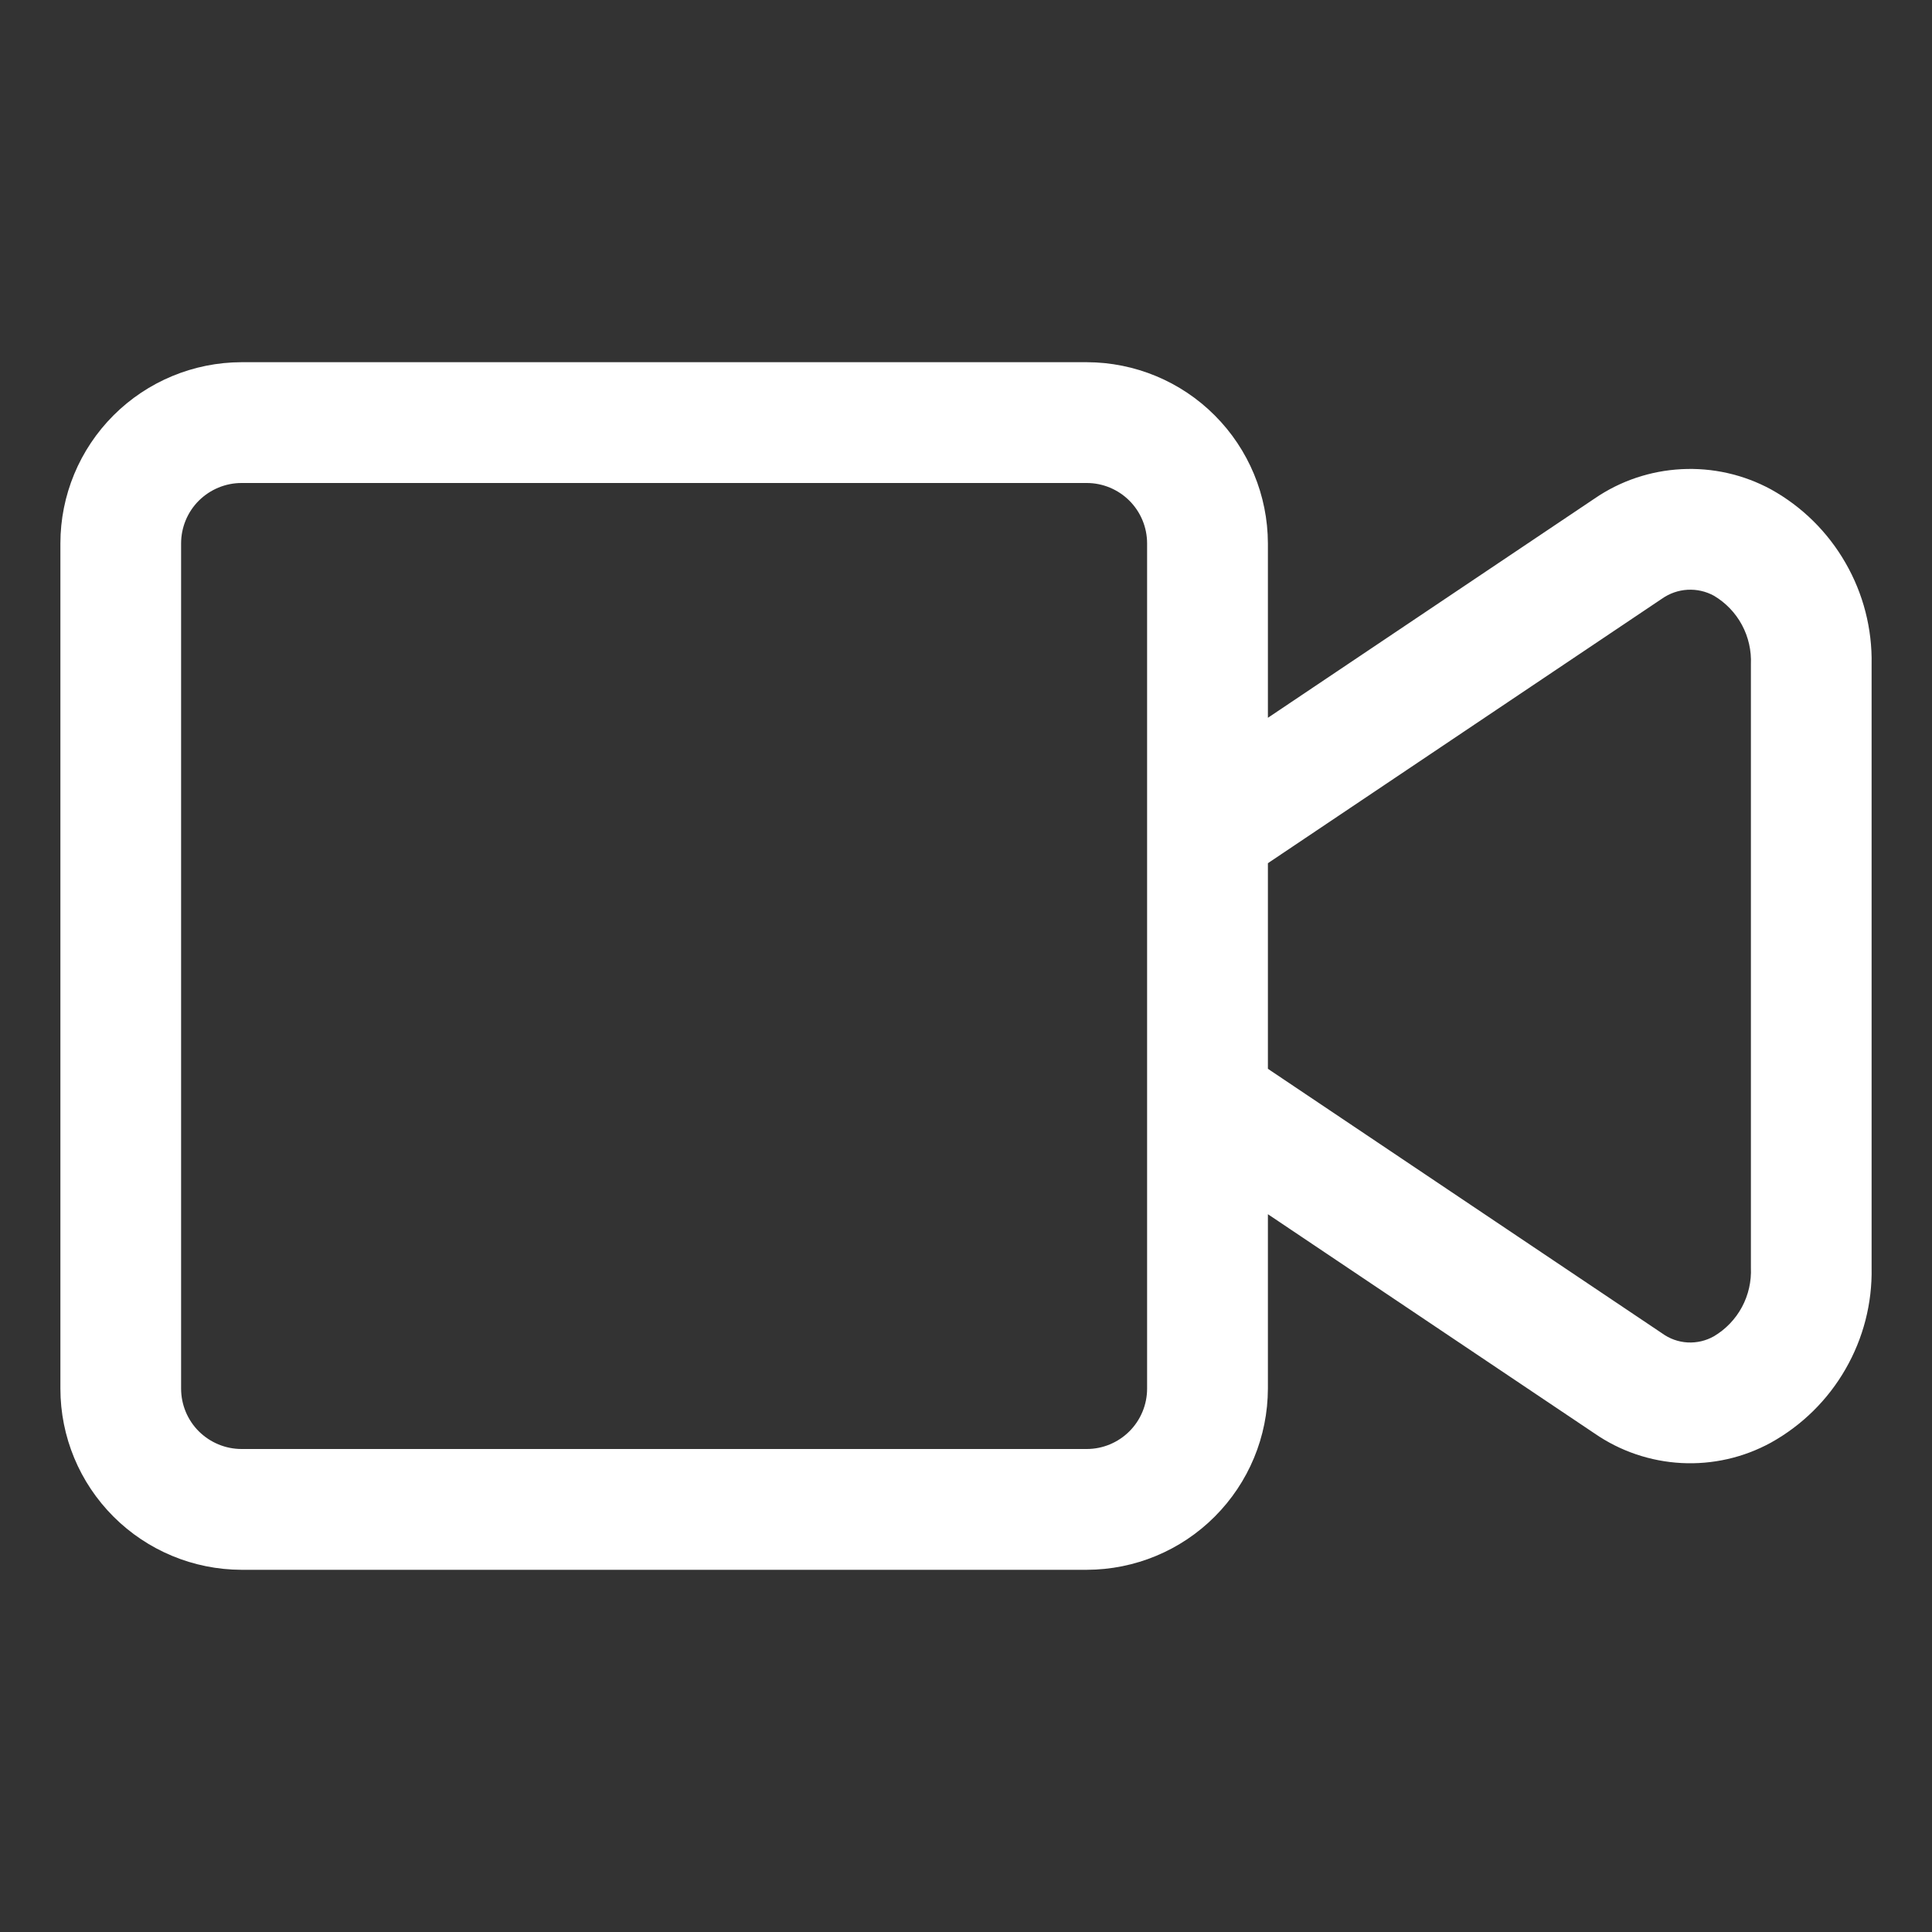 <svg width="19" height="19" viewBox="0 0 19 19" fill="none" xmlns="http://www.w3.org/2000/svg">
<rect x="0" y="0" width="19" height="19" fill="#333333" stroke="none"/>
<path d="M17.415 4.812C17.145 4.666 16.841 4.598 16.536 4.614C16.23 4.63 15.935 4.729 15.683 4.902L12.469 7.059V5.344C12.468 4.872 12.28 4.419 11.946 4.085C11.613 3.751 11.16 3.563 10.688 3.562H2.375C1.903 3.563 1.45 3.751 1.116 4.085C0.782 4.419 0.594 4.872 0.594 5.344V13.656C0.594 14.129 0.782 14.581 1.116 14.915C1.45 15.249 1.903 15.437 2.375 15.438H10.688C11.16 15.437 11.613 15.249 11.946 14.915C12.28 14.581 12.468 14.129 12.469 13.656V11.941L15.683 14.098C15.935 14.272 16.231 14.372 16.536 14.388C16.842 14.404 17.146 14.335 17.415 14.188C17.721 14.018 17.975 13.768 18.149 13.465C18.324 13.162 18.413 12.817 18.406 12.467V6.534C18.413 6.184 18.324 5.838 18.149 5.535C17.975 5.232 17.721 4.981 17.415 4.812ZM11.281 13.656C11.281 13.814 11.218 13.965 11.107 14.076C10.996 14.187 10.845 14.25 10.688 14.25H2.375C2.218 14.25 2.067 14.187 1.955 14.076C1.844 13.965 1.781 13.814 1.781 13.656V5.344C1.781 5.186 1.844 5.035 1.955 4.924C2.067 4.813 2.218 4.75 2.375 4.75H10.688C10.845 4.75 10.996 4.813 11.107 4.924C11.218 5.035 11.281 5.186 11.281 5.344V13.656ZM17.219 12.466C17.225 12.601 17.195 12.735 17.131 12.854C17.067 12.973 16.972 13.072 16.856 13.141C16.777 13.186 16.687 13.207 16.596 13.202C16.506 13.197 16.419 13.166 16.345 13.112L12.469 10.511V8.489L16.344 5.888C16.418 5.836 16.505 5.805 16.596 5.8C16.686 5.795 16.776 5.815 16.856 5.859C16.972 5.928 17.067 6.027 17.131 6.146C17.195 6.265 17.225 6.399 17.219 6.534V12.466Z" fill="white"/>
</svg>
